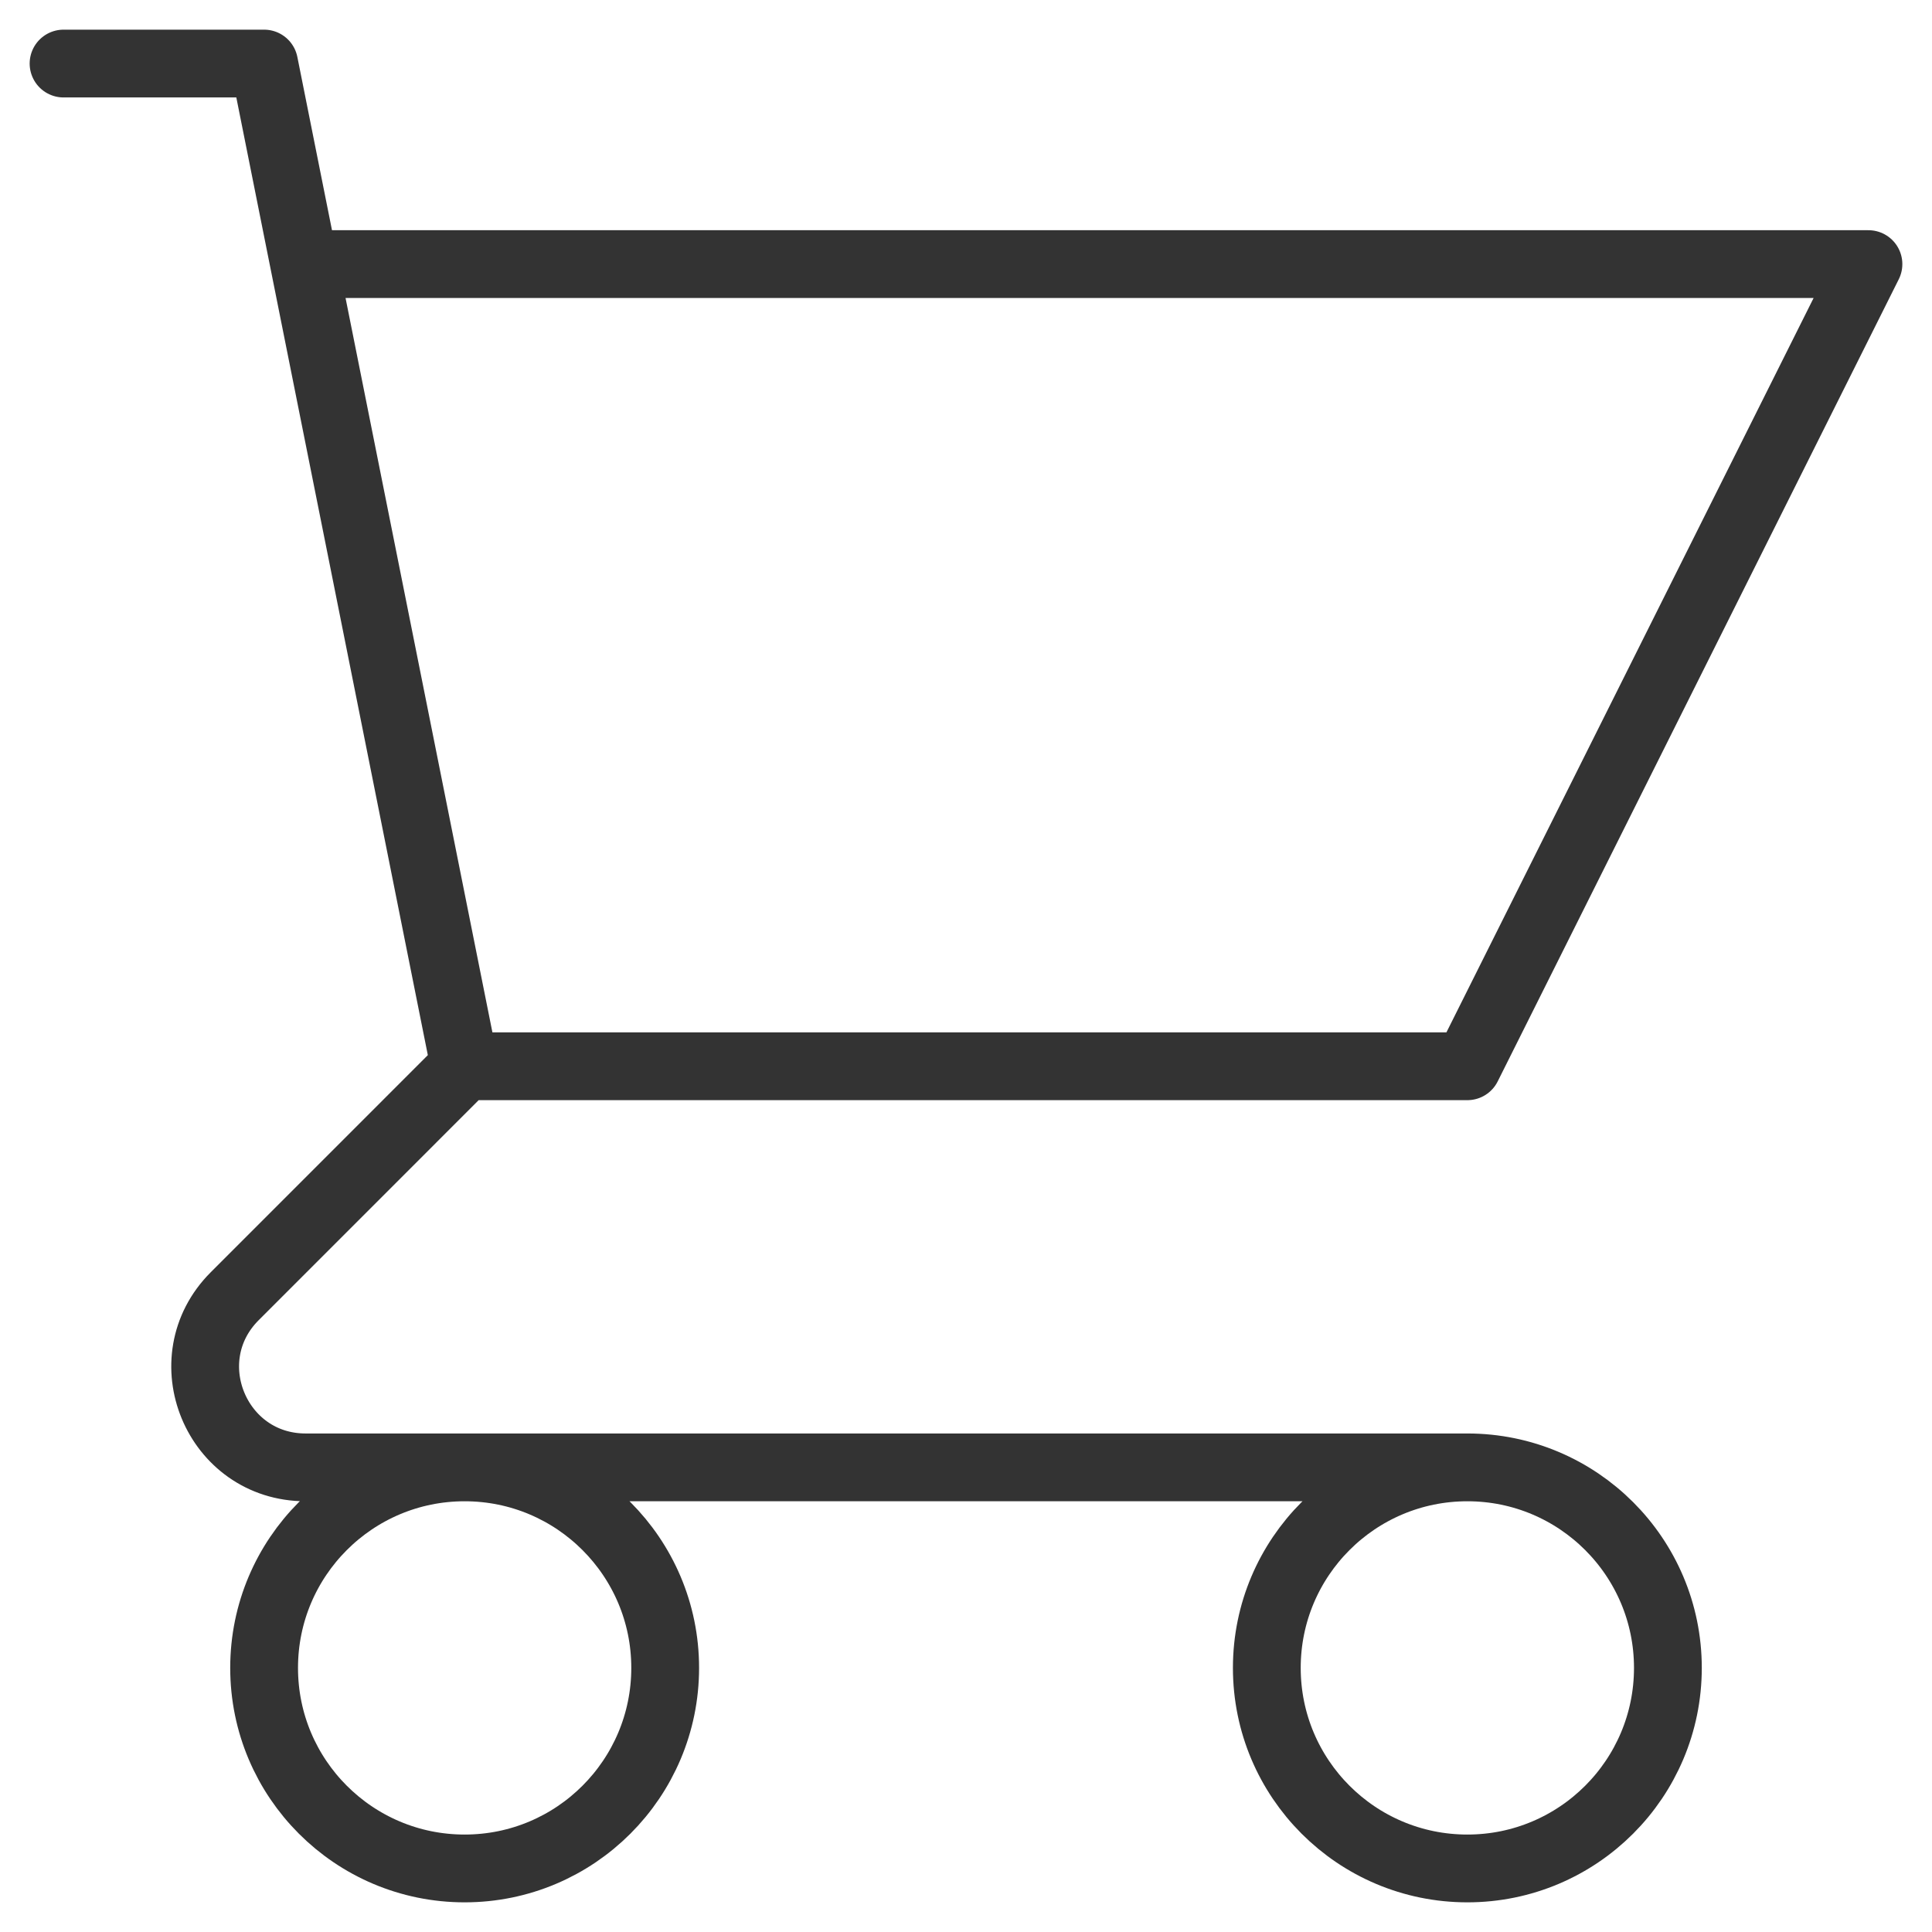 <svg width="57" height="57" viewBox="0 0 57 57" fill="none" xmlns="http://www.w3.org/2000/svg">
    <path d="M1.875 1.875H7.792L8.975 7.792M13.708 31.458H43.292L55.125 7.792H8.975M13.708 31.458L8.975 7.792M13.708 31.458L6.925 38.242C5.062 40.105 6.381 43.292 9.017 43.292H43.292M43.292 43.292C40.024 43.292 37.375 45.941 37.375 49.208C37.375 52.476 40.024 55.125 43.292 55.125C46.559 55.125 49.208 52.476 49.208 49.208C49.208 45.941 46.559 43.292 43.292 43.292ZM19.625 49.208C19.625 52.476 16.976 55.125 13.708 55.125C10.441 55.125 7.792 52.476 7.792 49.208C7.792 45.941 10.441 43.292 13.708 43.292C16.976 43.292 19.625 45.941 19.625 49.208Z" stroke="#333333" stroke-width="2" stroke-linecap="round" stroke-linejoin="round"/>
</svg>
